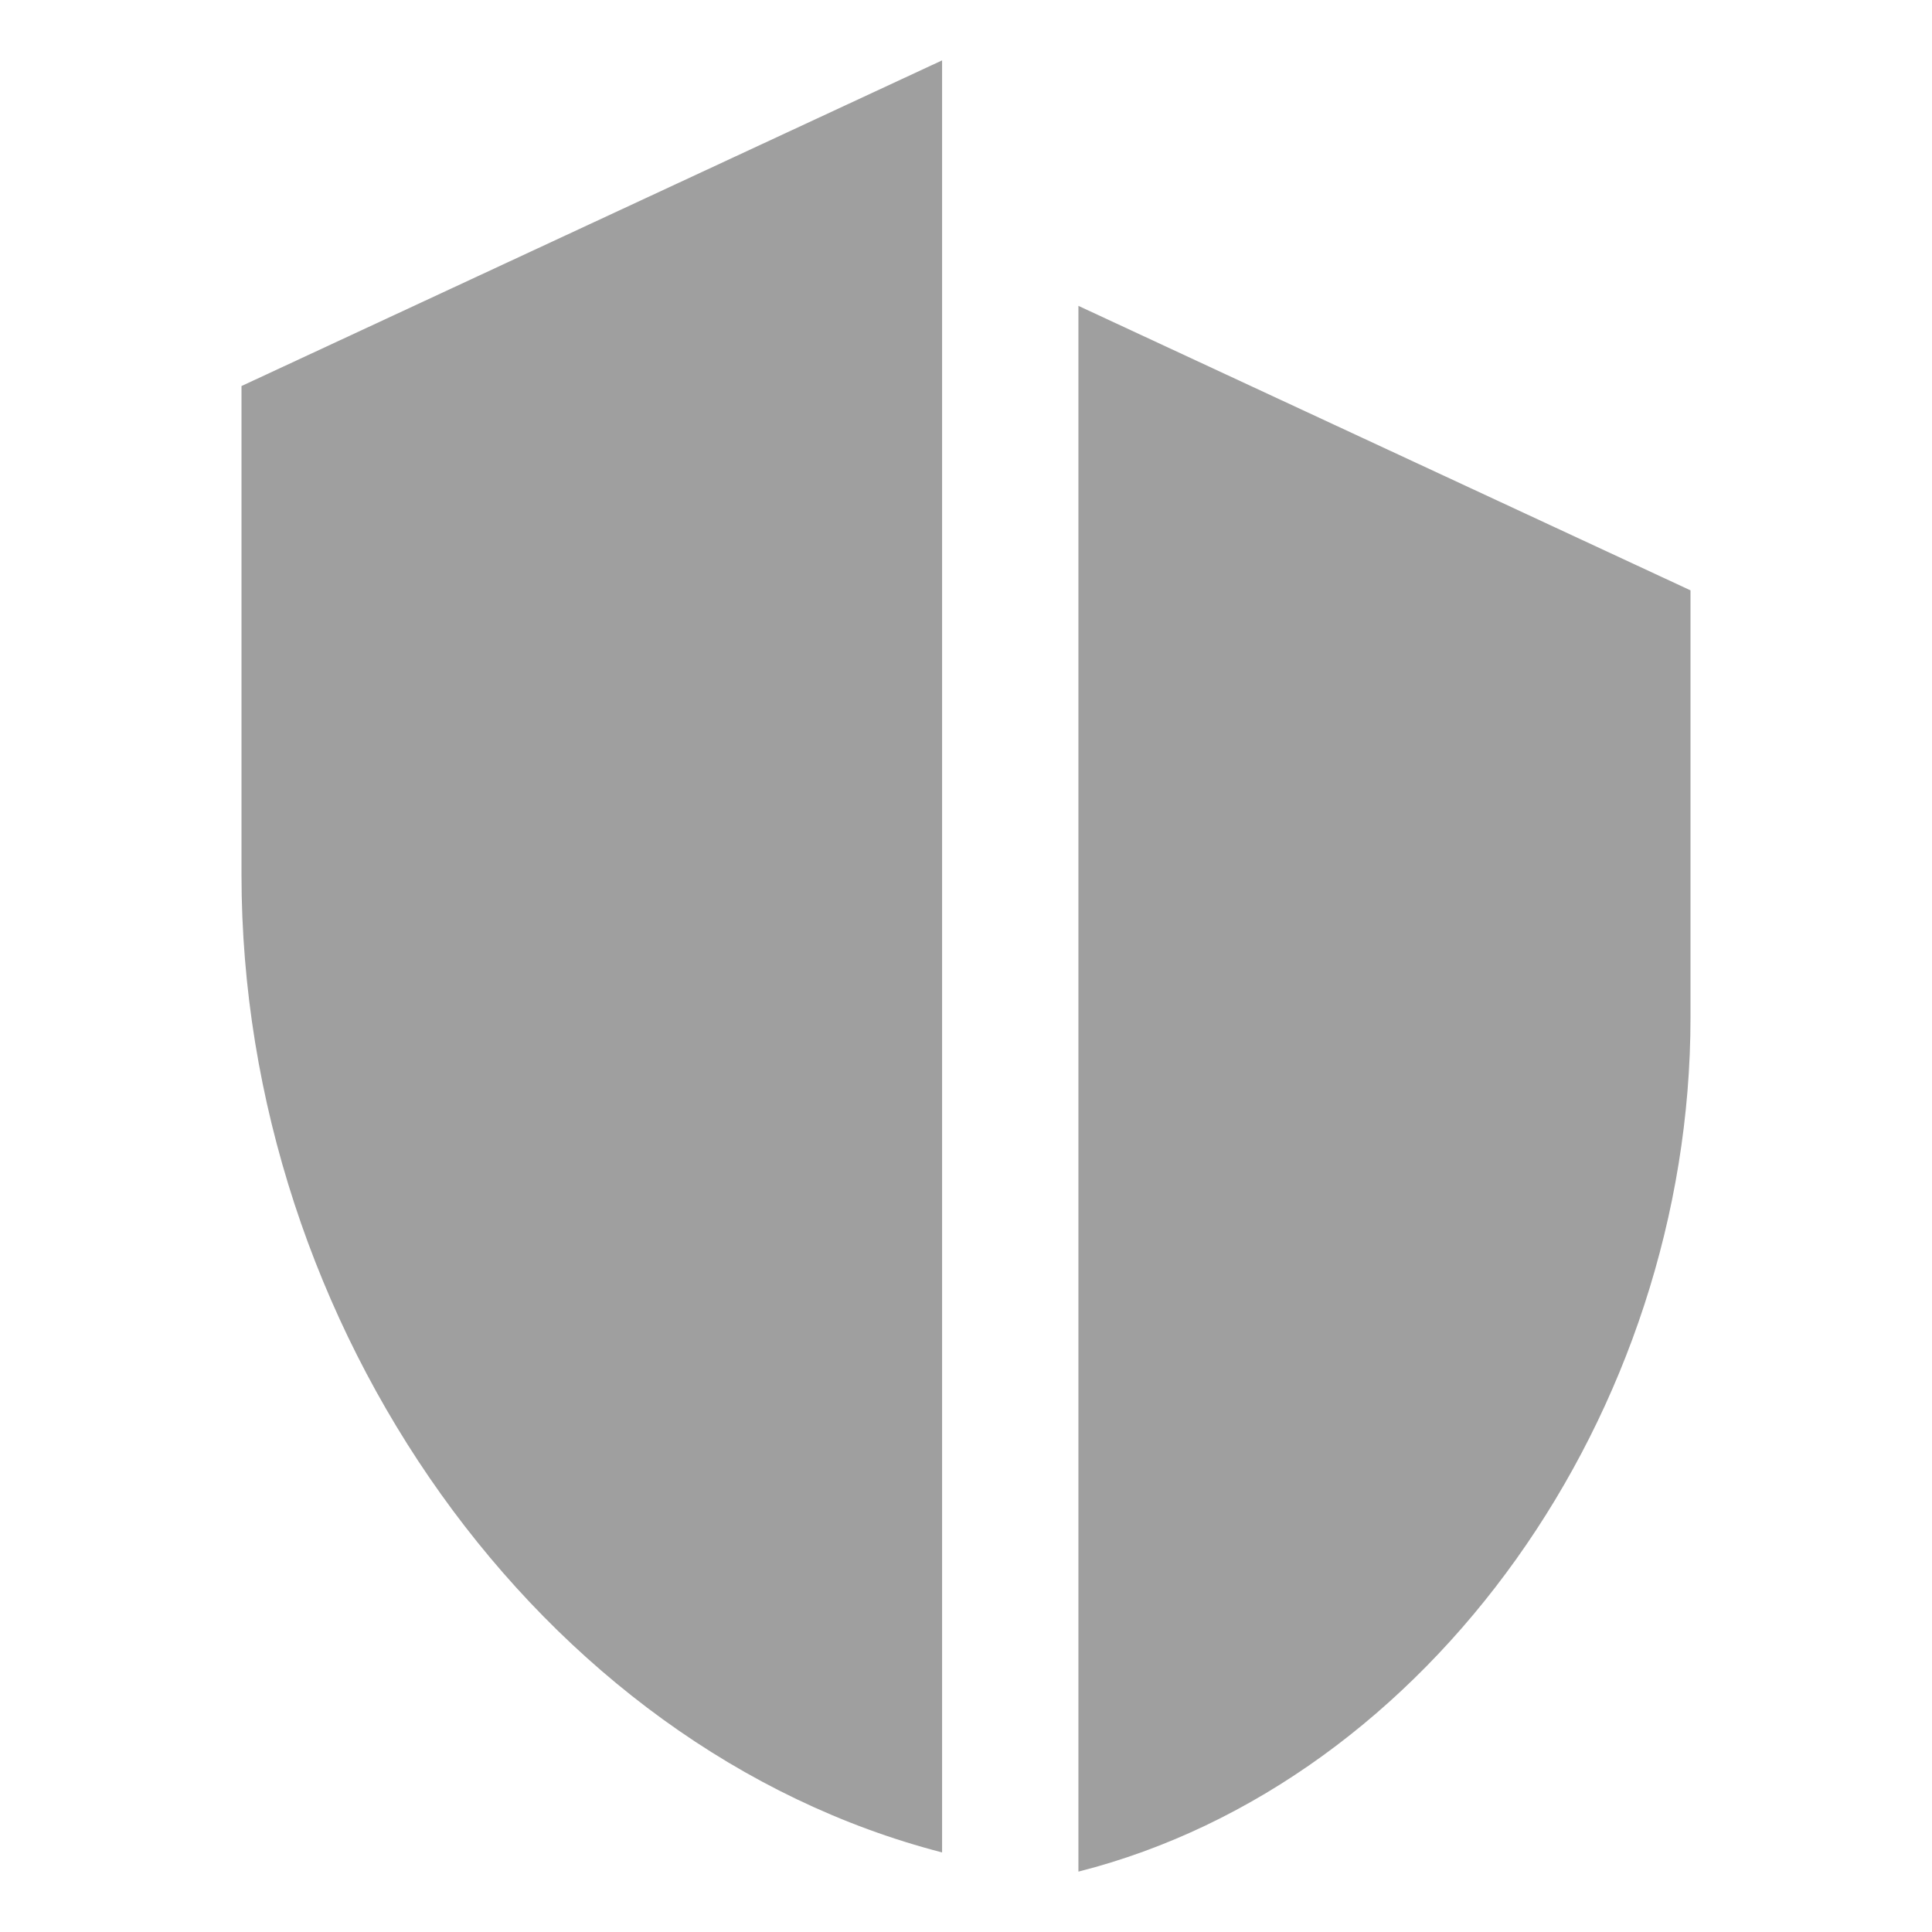 <svg width="16" height="16" viewBox="0 0 16 16" fill="none" xmlns="http://www.w3.org/2000/svg">
<path d="M7.802 0.5L2 3.197V7.245C2 10.989 4.471 14.48 7.802 15.341V0.5Z" fill="#9F9F9F"/>
<path d="M8.931 15.5C11.841 14.76 14 11.697 14 8.426V4.889L8.931 2.533V15.5Z" fill="#9F9F9F"/>
</svg>
